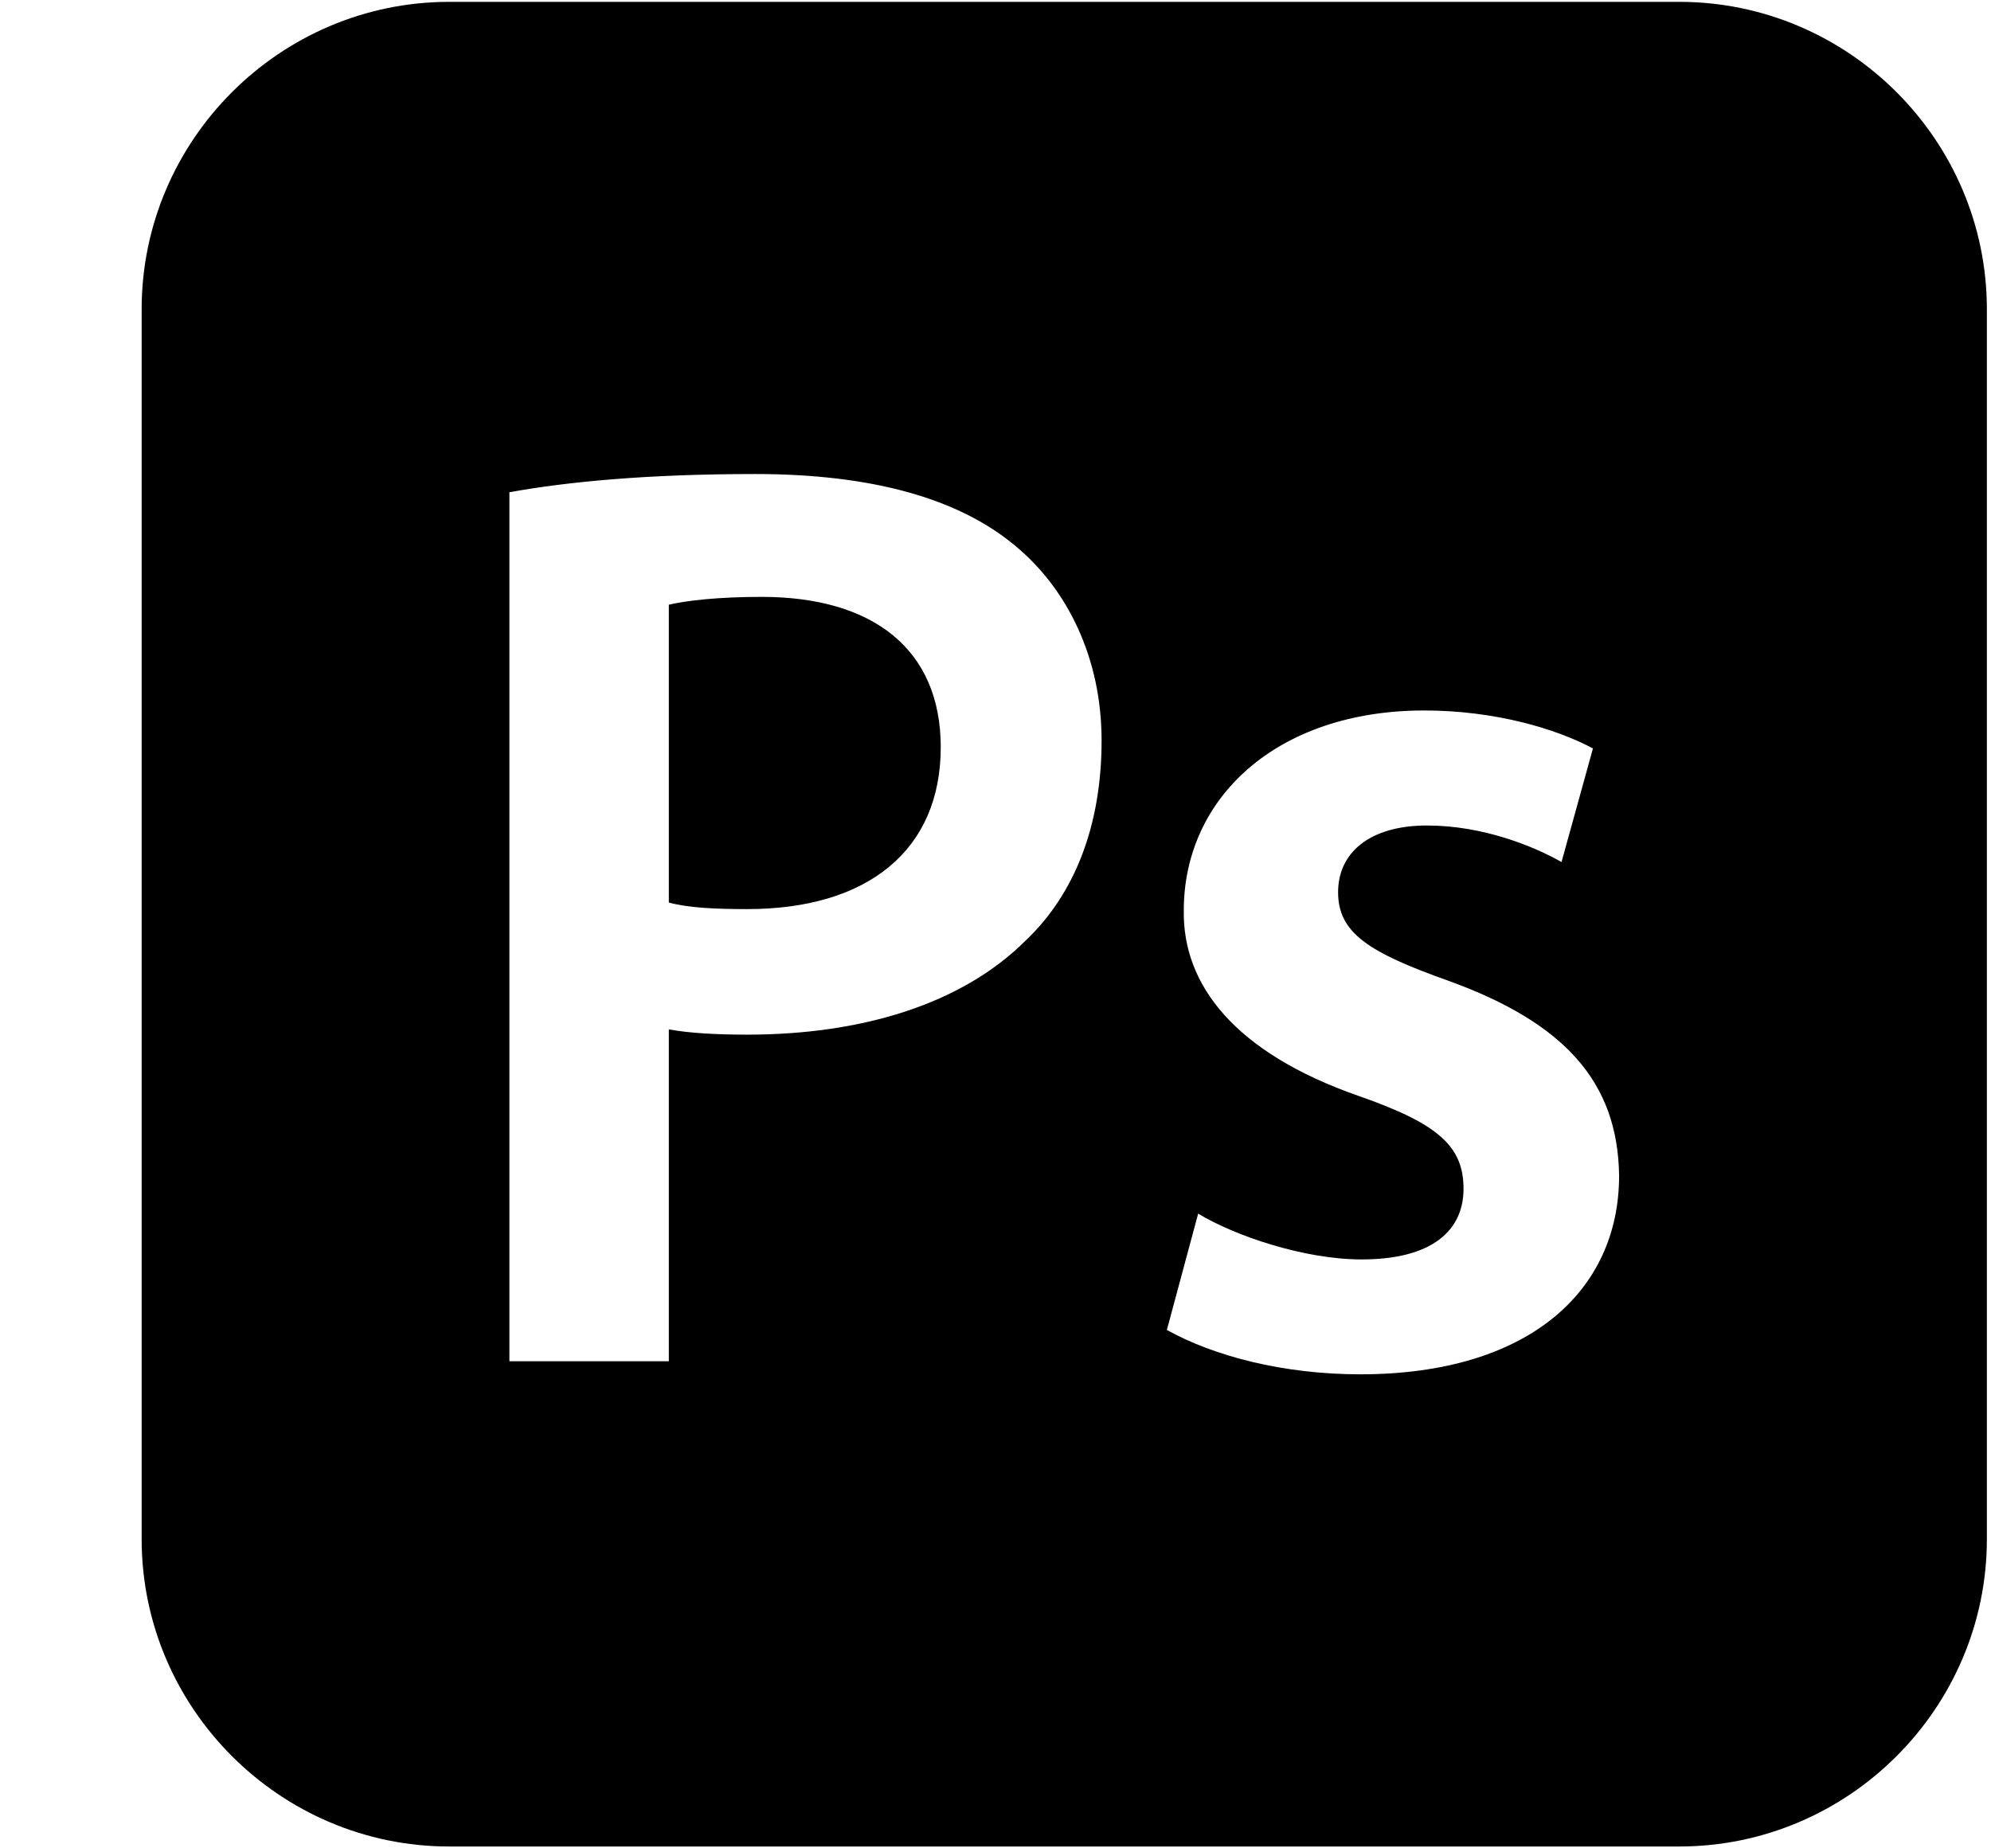 <svg width="14" height="13" viewBox="0 0 14 13" fill="none" color="inherit" xmlns="http://www.w3.org/2000/svg">
  <g clip-path="url(#clip0_165_1617)">
    <path
      d="M11.808 0.013H3.159C1.969 0.013 0.996 0.986 0.996 2.175V10.825C0.996 12.014 1.969 12.987 3.159 12.987H11.808C12.998 12.987 13.971 12.014 13.971 10.825V2.175C13.971 0.986 12.998 0.013 11.808 0.013ZM7.212 6.615C6.762 7.065 6.054 7.277 5.255 7.277C5.043 7.277 4.85 7.267 4.703 7.24V9.574H3.582V3.462C3.986 3.389 4.547 3.334 5.31 3.334C6.137 3.334 6.744 3.508 7.139 3.839C7.507 4.143 7.746 4.63 7.746 5.209C7.746 5.797 7.562 6.284 7.212 6.615ZM9.565 9.666C9.023 9.666 8.536 9.538 8.205 9.354L8.425 8.536C8.683 8.692 9.17 8.858 9.574 8.858C10.07 8.858 10.291 8.655 10.291 8.361C10.291 8.058 10.107 7.902 9.556 7.709C8.683 7.405 8.315 6.927 8.324 6.403C8.324 5.613 8.977 4.997 10.015 4.997C10.512 4.997 10.944 5.126 11.201 5.264L10.98 6.063C10.787 5.953 10.429 5.806 10.034 5.806C9.629 5.806 9.409 5.999 9.409 6.275C9.409 6.56 9.62 6.698 10.19 6.9C10.999 7.194 11.376 7.608 11.385 8.269C11.385 9.078 10.751 9.666 9.565 9.666ZM6.615 5.255C6.615 5.981 6.1 6.394 5.255 6.394C5.025 6.394 4.841 6.385 4.703 6.348V4.253C4.823 4.225 5.043 4.198 5.356 4.198C6.137 4.198 6.615 4.565 6.615 5.255Z"
      fill="currentColor" />
  </g>
  <defs>
    <clipPath id="clip0_165_1617">
      <rect width="13" height="13" fill="white" transform="translate(0.983)" />
    </clipPath>
  </defs>
</svg>
